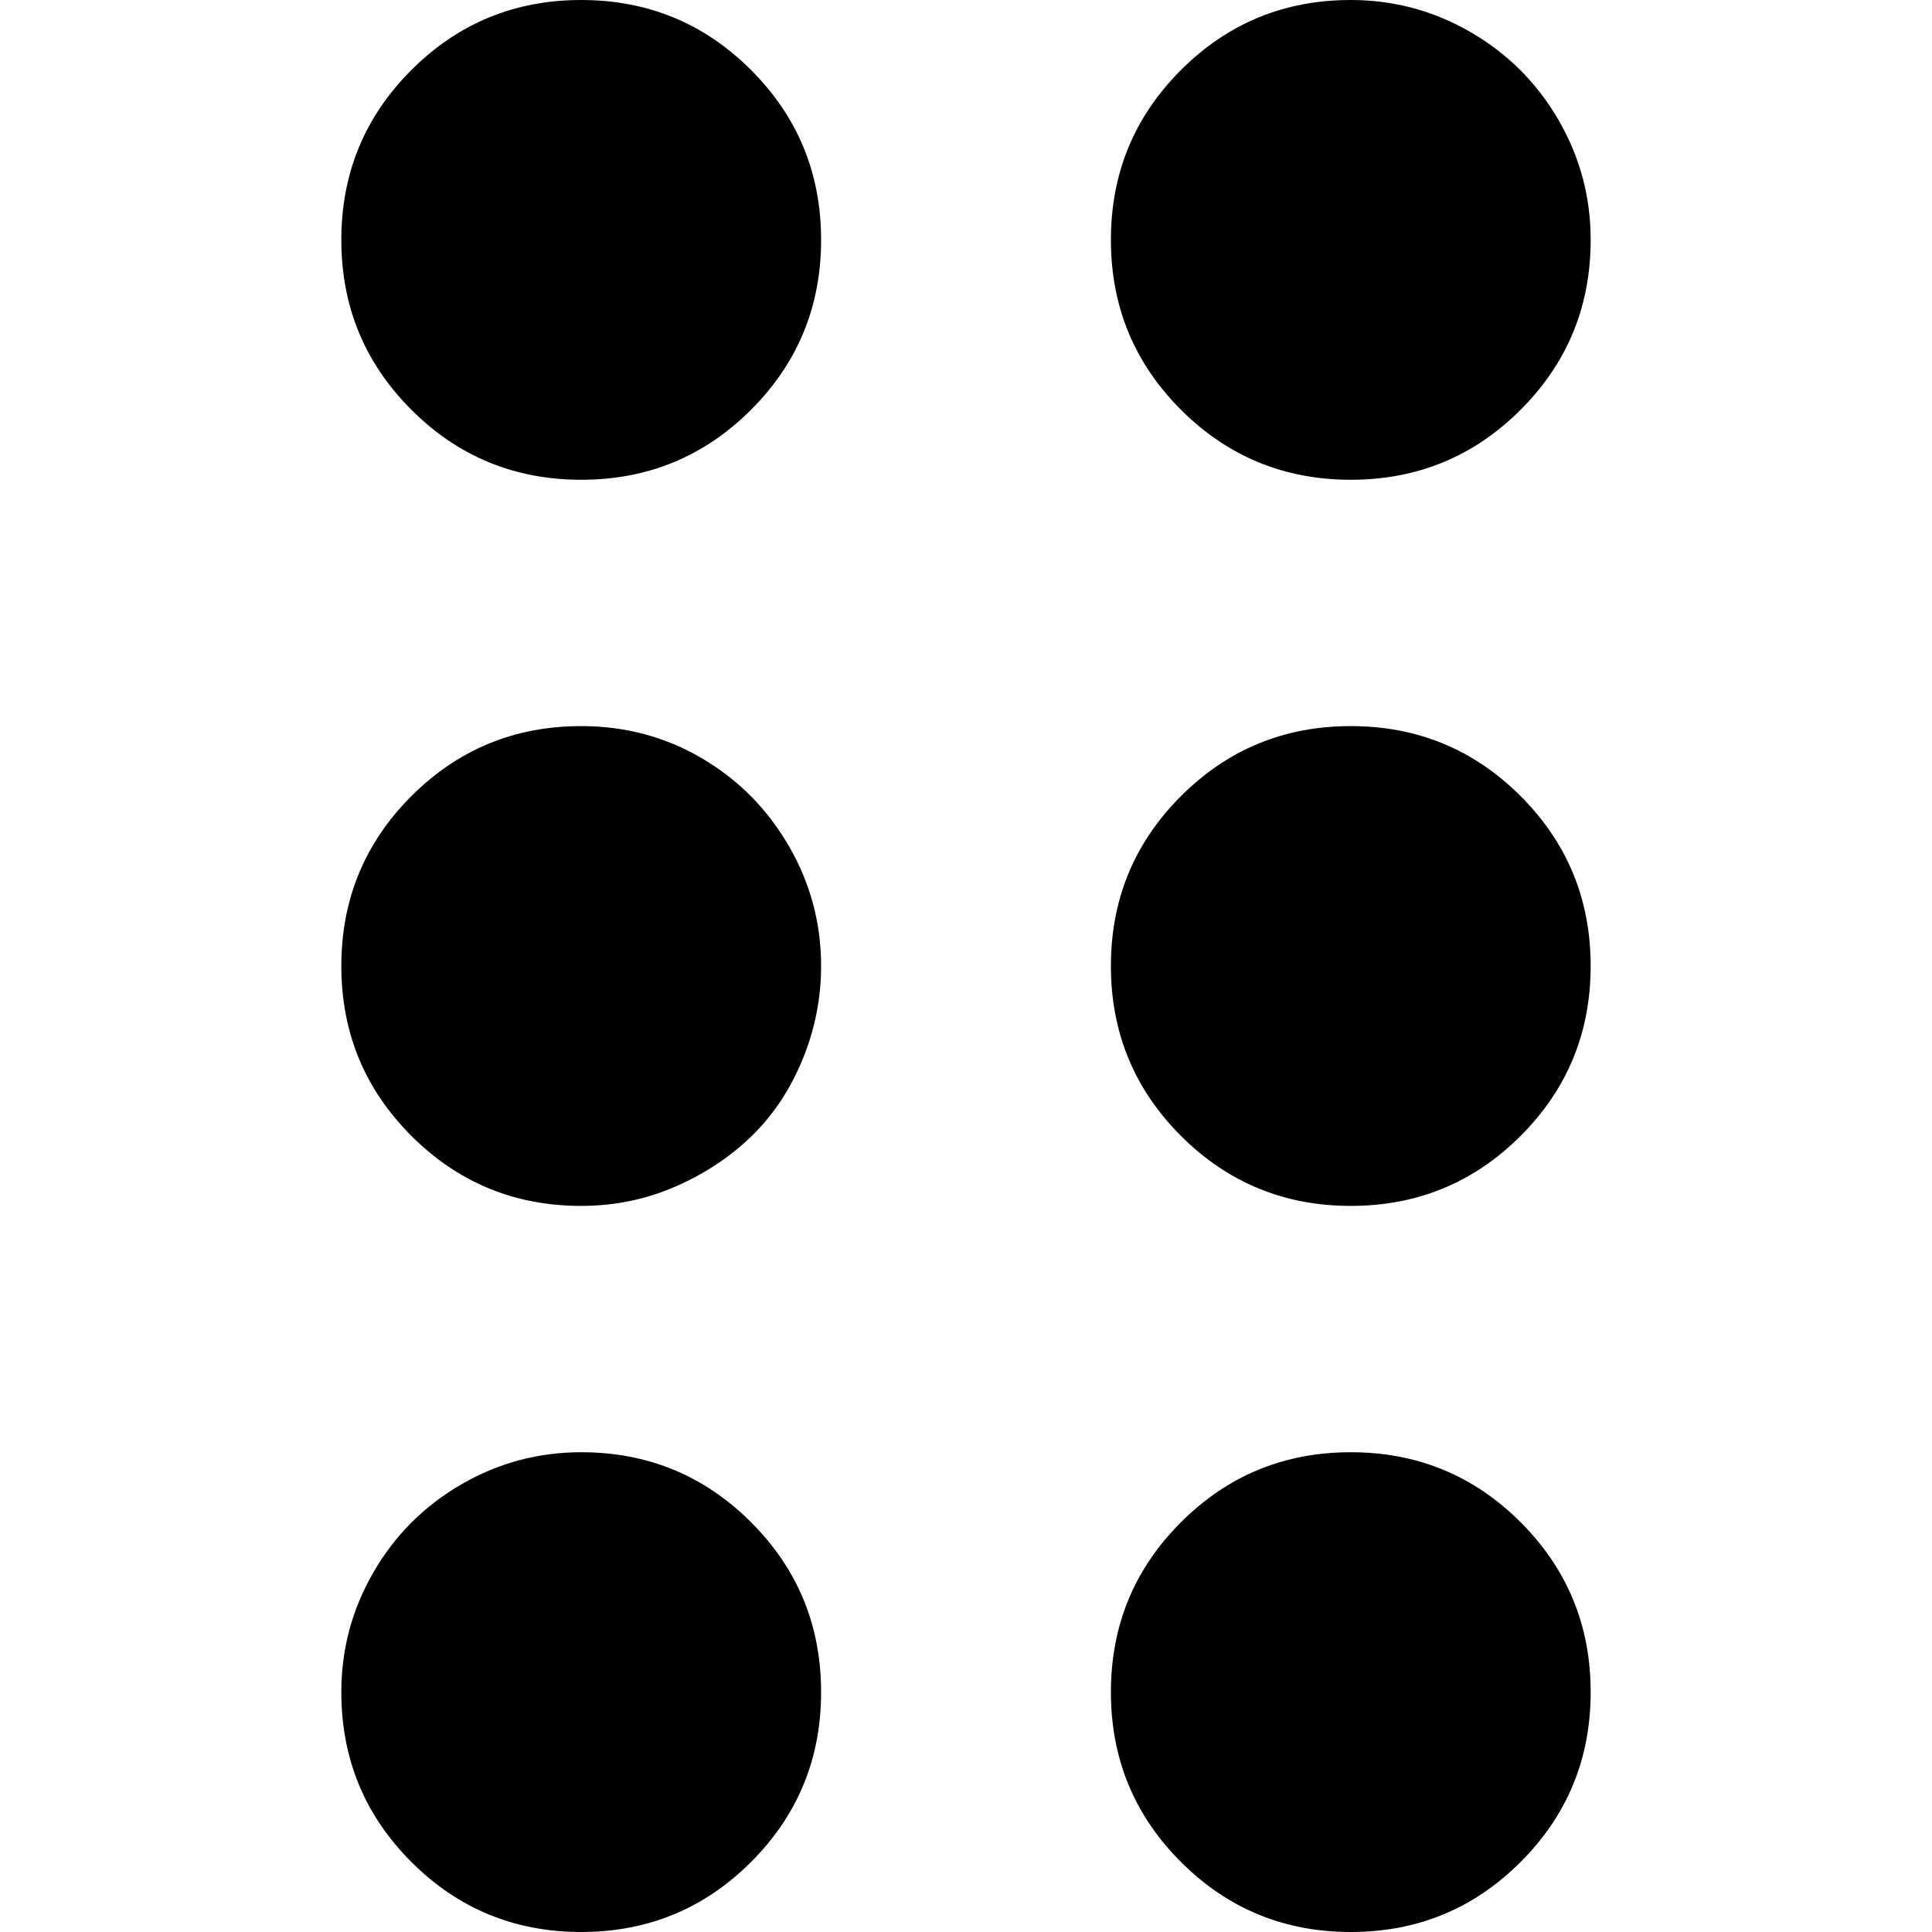 <svg width="100%" height="100%" viewBox="0 0 64 64" version="1.1"
  xmlns="http://www.w3.org/2000/svg"
  xmlns:xlink="http://www.w3.org/1999/xlink" xml:space="preserve"
  xmlns:serif="http://www.serif.com/" style="fill-rule:evenodd;clip-rule:evenodd;stroke-linejoin:round;stroke-miterlimit:2;">
  <path d="M27.2,56.053c0,2.205 -0.773,4.08 -2.32,5.627c-1.547,1.547 -3.422,2.32 -5.627,2.32c-2.204,-0 -4.08,-0.773 -5.626,-2.32c-1.547,-1.547 -2.32,-3.422 -2.32,-5.627c-0,-1.422 0.355,-2.746 1.066,-3.973c0.711,-1.227 1.68,-2.196 2.907,-2.907c1.227,-0.711 2.551,-1.066 3.973,-1.066c2.205,-0 4.08,0.773 5.627,2.32c1.547,1.546 2.32,3.422 2.32,5.626Zm0,-24.053c0,1.067 -0.204,2.098 -0.613,3.093c-0.409,0.996 -0.969,1.84 -1.68,2.534c-0.711,0.693 -1.556,1.253 -2.534,1.68c-0.977,0.426 -2.017,0.64 -3.12,0.64c-2.204,-0 -4.08,-0.774 -5.626,-2.32c-1.547,-1.547 -2.32,-3.423 -2.32,-5.627c-0,-2.204 0.773,-4.08 2.32,-5.627c1.546,-1.546 3.422,-2.32 5.626,-2.32c1.458,0 2.791,0.356 4,1.067c1.209,0.711 2.169,1.68 2.88,2.907c0.711,1.226 1.067,2.551 1.067,3.973Zm0,-24.053c0,2.204 -0.773,4.08 -2.32,5.626c-1.547,1.547 -3.422,2.32 -5.627,2.32c-2.204,0 -4.08,-0.773 -5.626,-2.32c-1.547,-1.546 -2.32,-3.422 -2.32,-5.626c-0,-2.205 0.773,-4.08 2.32,-5.627c1.546,-1.547 3.422,-2.32 5.626,-2.32c2.205,-0 4.08,0.773 5.627,2.32c1.547,1.547 2.32,3.422 2.32,5.627Zm25.493,48.106c0,2.205 -0.773,4.08 -2.32,5.627c-1.546,1.547 -3.422,2.32 -5.626,2.32c-2.205,-0 -4.08,-0.773 -5.627,-2.32c-1.547,-1.547 -2.32,-3.422 -2.32,-5.627c0,-2.204 0.773,-4.08 2.32,-5.626c1.547,-1.547 3.422,-2.32 5.627,-2.32c2.204,-0 4.08,0.773 5.626,2.32c1.547,1.546 2.32,3.422 2.32,5.626Zm0,-24.053c0,2.204 -0.773,4.08 -2.32,5.627c-1.546,1.546 -3.422,2.32 -5.626,2.32c-2.205,-0 -4.08,-0.774 -5.627,-2.32c-1.547,-1.547 -2.32,-3.423 -2.32,-5.627c0,-2.204 0.773,-4.08 2.32,-5.627c1.547,-1.546 3.422,-2.32 5.627,-2.32c2.204,0 4.08,0.774 5.626,2.32c1.547,1.547 2.32,3.423 2.32,5.627Zm0,-24.053c0,2.204 -0.773,4.08 -2.32,5.626c-1.546,1.547 -3.422,2.32 -5.626,2.32c-2.205,0 -4.08,-0.773 -5.627,-2.32c-1.547,-1.546 -2.32,-3.422 -2.32,-5.626c0,-2.205 0.773,-4.08 2.32,-5.627c1.547,-1.547 3.422,-2.32 5.627,-2.32c1.422,-0 2.746,0.356 3.973,1.067c1.227,0.711 2.196,1.68 2.907,2.906c0.711,1.227 1.066,2.551 1.066,3.974Z"/>
</svg>